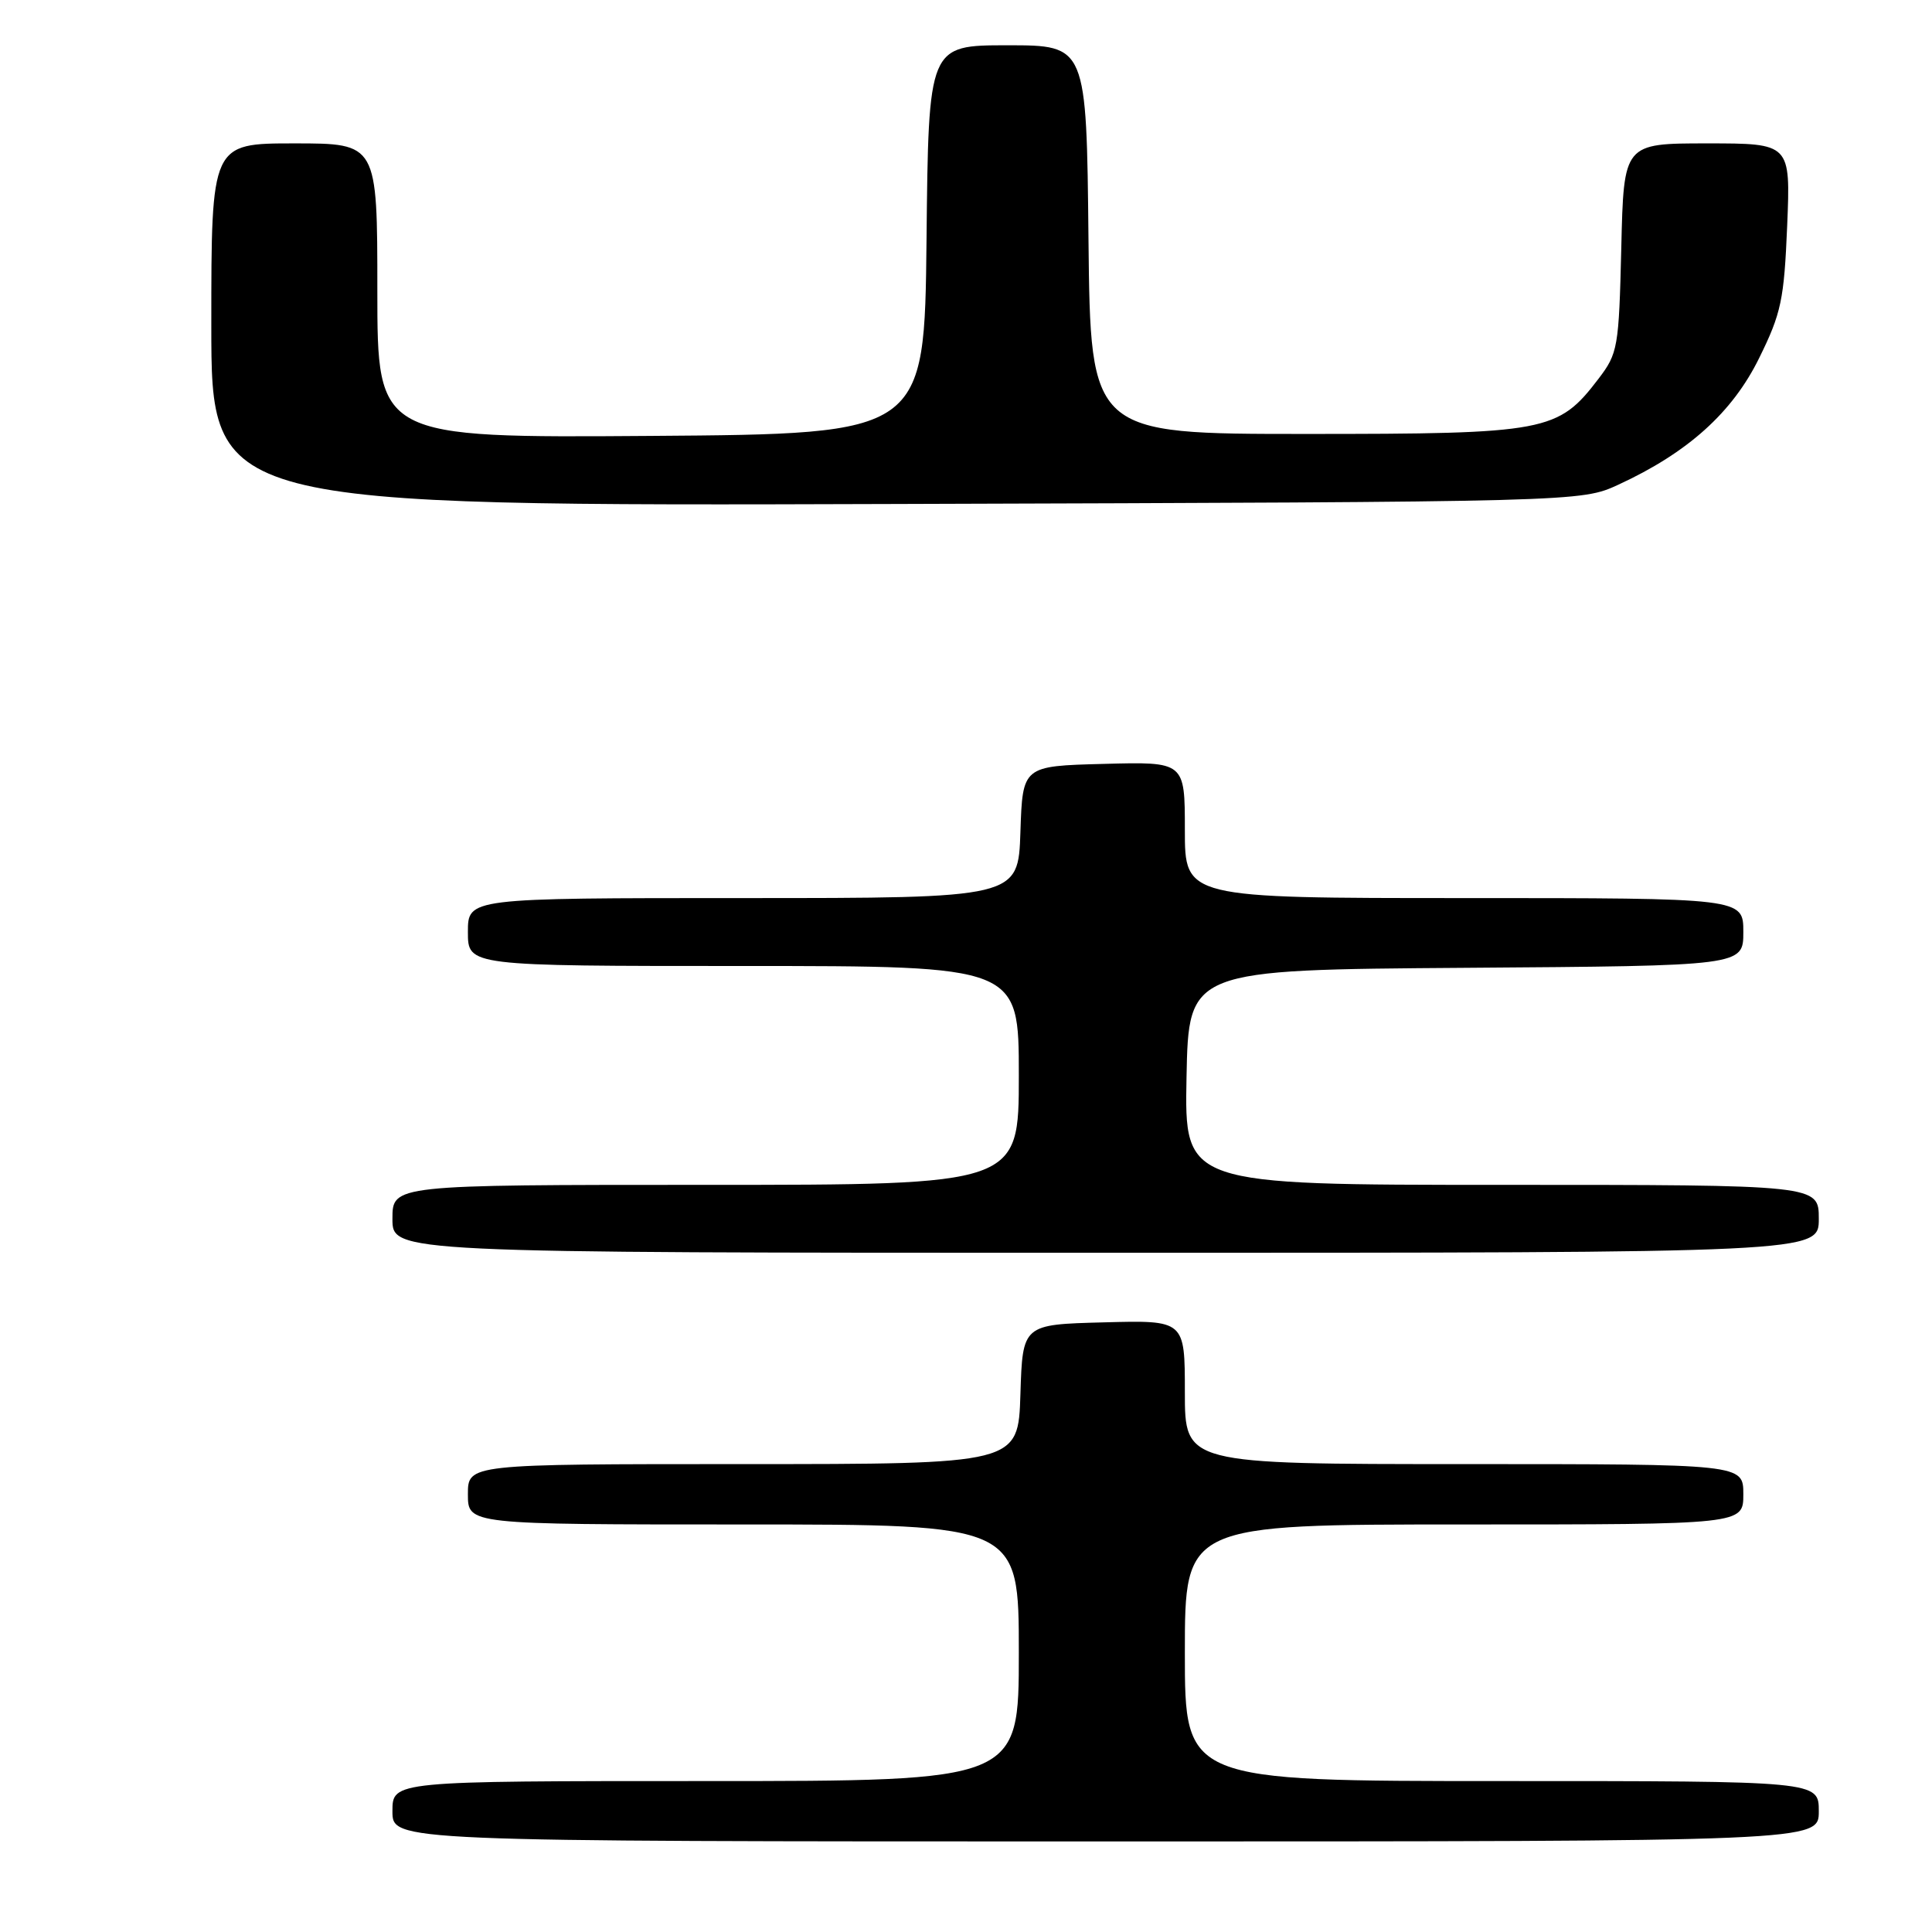 <?xml version="1.0" encoding="UTF-8" standalone="no"?>
<!DOCTYPE svg PUBLIC "-//W3C//DTD SVG 1.1//EN" "http://www.w3.org/Graphics/SVG/1.1/DTD/svg11.dtd" >
<svg xmlns="http://www.w3.org/2000/svg" xmlns:xlink="http://www.w3.org/1999/xlink" version="1.1" viewBox="0 0 256 256">
 <g >
 <path fill="currentColor"
d=" M 241.00 240.00 C 241.00 236.00 241.00 236.00 199.00 236.00 C 157.00 236.00 157.00 236.00 157.00 219.00 C 157.00 202.00 157.00 202.00 194.00 202.00 C 231.00 202.00 231.00 202.00 231.00 198.00 C 231.00 194.00 231.00 194.00 194.00 194.00 C 157.00 194.00 157.00 194.00 157.00 184.47 C 157.00 174.93 157.00 174.93 146.25 175.22 C 135.50 175.50 135.50 175.50 135.21 184.75 C 134.92 194.00 134.92 194.00 98.46 194.00 C 62.00 194.00 62.00 194.00 62.00 198.00 C 62.00 202.00 62.00 202.00 98.50 202.00 C 135.00 202.00 135.00 202.00 135.00 219.00 C 135.00 236.00 135.00 236.00 93.50 236.00 C 52.00 236.00 52.00 236.00 52.00 240.00 C 52.00 244.00 52.00 244.00 146.50 244.00 C 241.00 244.00 241.00 244.00 241.00 240.00 Z  M 241.00 161.50 C 241.00 157.00 241.00 157.00 198.97 157.00 C 156.95 157.00 156.95 157.00 157.22 142.75 C 157.50 128.50 157.50 128.50 194.25 128.24 C 231.00 127.98 231.00 127.98 231.00 123.49 C 231.00 119.00 231.00 119.00 194.00 119.00 C 157.00 119.00 157.00 119.00 157.00 109.97 C 157.00 100.93 157.00 100.93 146.25 101.22 C 135.50 101.50 135.50 101.50 135.21 110.25 C 134.92 119.00 134.92 119.00 98.46 119.00 C 62.00 119.00 62.00 119.00 62.00 123.50 C 62.00 128.00 62.00 128.00 98.50 128.00 C 135.00 128.00 135.00 128.00 135.00 142.50 C 135.00 157.00 135.00 157.00 93.50 157.00 C 52.00 157.00 52.00 157.00 52.00 161.50 C 52.00 166.00 52.00 166.00 146.50 166.00 C 241.00 166.00 241.00 166.00 241.00 161.50 Z  M 214.45 64.22 C 223.64 59.98 229.55 54.67 233.10 47.44 C 236.03 41.50 236.40 39.72 236.81 29.92 C 237.26 19.00 237.26 19.00 226.20 19.00 C 215.15 19.00 215.15 19.00 214.83 32.83 C 214.51 46.07 214.38 46.82 211.81 50.19 C 206.44 57.22 204.97 57.50 173.00 57.50 C 144.50 57.50 144.50 57.50 144.23 31.75 C 143.97 6.00 143.97 6.00 133.50 6.00 C 123.03 6.00 123.03 6.00 122.77 31.75 C 122.50 57.50 122.50 57.50 86.25 57.76 C 50.00 58.02 50.00 58.02 50.00 38.51 C 50.00 19.00 50.00 19.00 39.00 19.00 C 28.00 19.00 28.00 19.00 28.00 43.03 C 28.00 67.06 28.00 67.06 118.75 66.78 C 209.50 66.50 209.50 66.50 214.45 64.22 Z "/>
</g>
</svg>